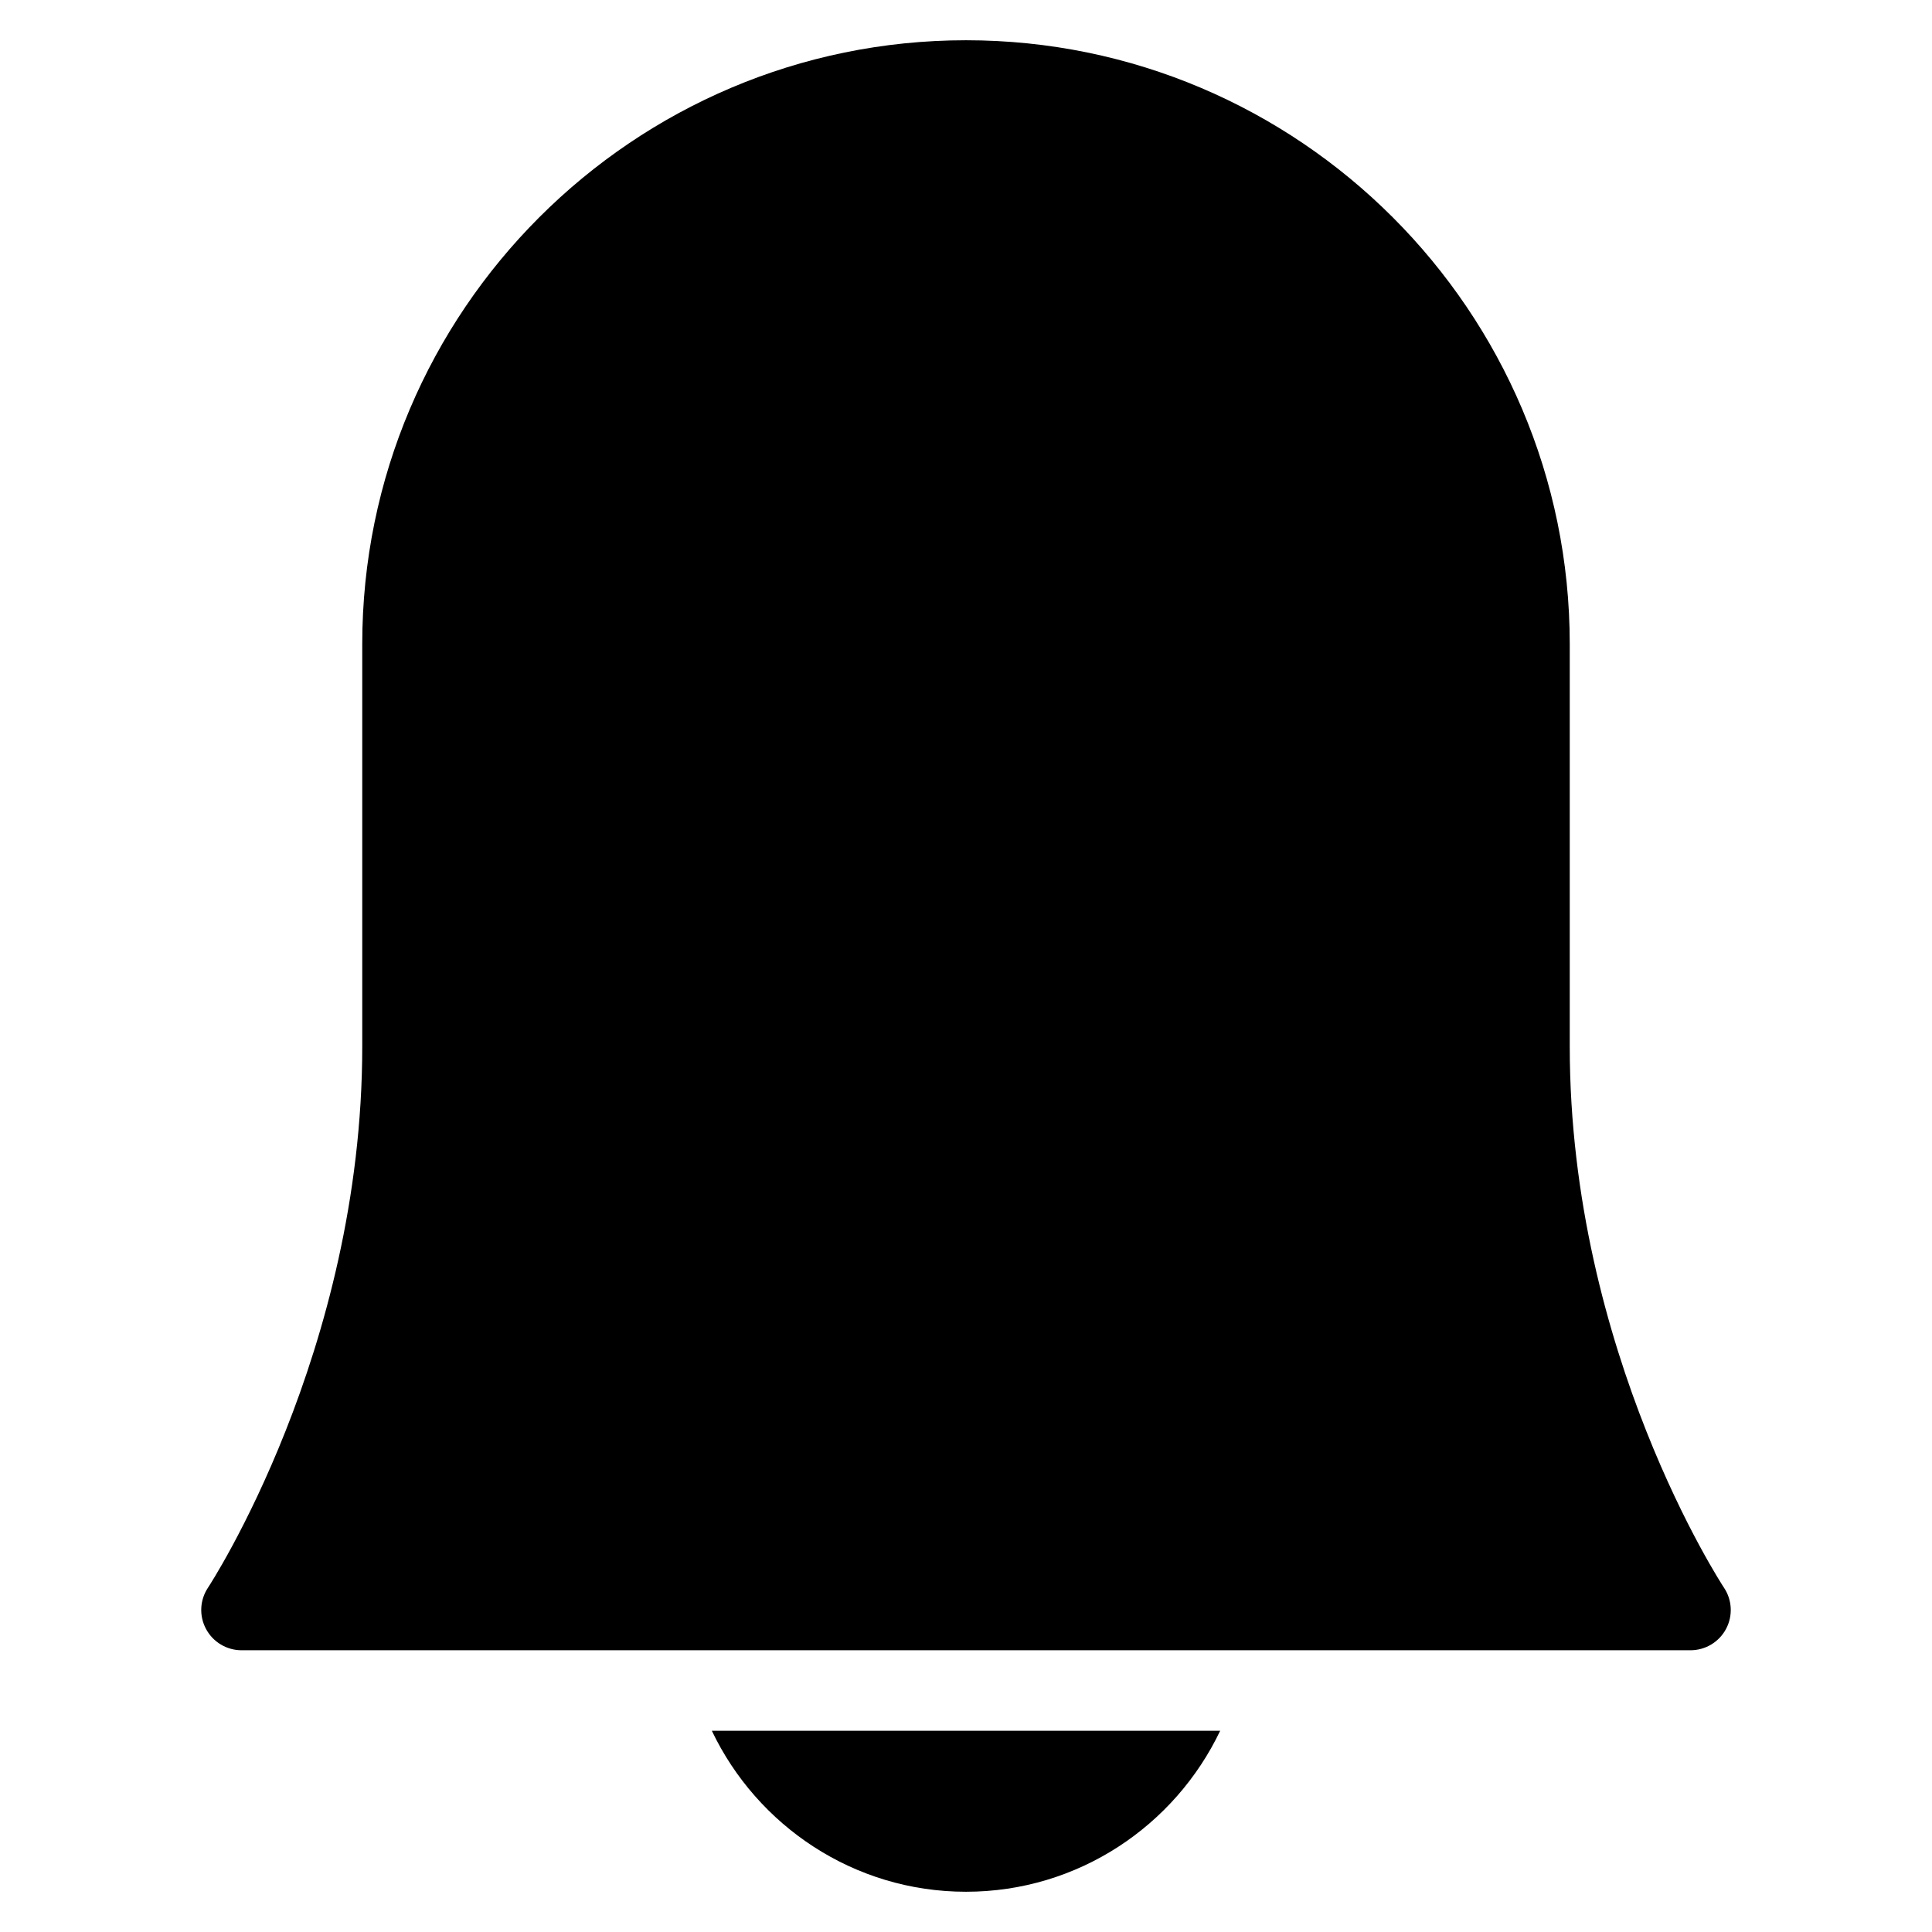 <?xml version="1.0" encoding="utf-8"?>
<!-- Generator: Adobe Illustrator 19.2.1, SVG Export Plug-In . SVG Version: 6.00 Build 0)  -->
<!DOCTYPE svg PUBLIC "-//W3C//DTD SVG 1.1//EN" "http://www.w3.org/Graphics/SVG/1.1/DTD/svg11.dtd">
<svg version="1.1" id="Layer_1" xmlns="http://www.w3.org/2000/svg" xmlns:xlink="http://www.w3.org/1999/xlink" x="0px" y="0px"
	 width="48px" height="48px" viewBox="0 0 48 48" enable-background="new 0 0 48 48" xml:space="preserve">
<path d="M24,1C15.729,1,9,7.729,9,16v10c0,7.582-3.794,13.389-3.833,13.446c-0.204,0.307-0.223,0.701-0.048,1.026
	C5.293,40.797,5.632,41,6,41h36c0.369,0,0.708-0.203,0.882-0.528c0.174-0.325,0.155-0.72-0.05-1.026C42.794,39.388,39,33.609,39,26
	V16C39,7.729,32.271,1,24,1z"/>
<path d="M24,47c2.785,0,5.189-1.639,6.315-4h-12.63C18.811,45.361,21.215,47,24,47z"/>
</svg>

